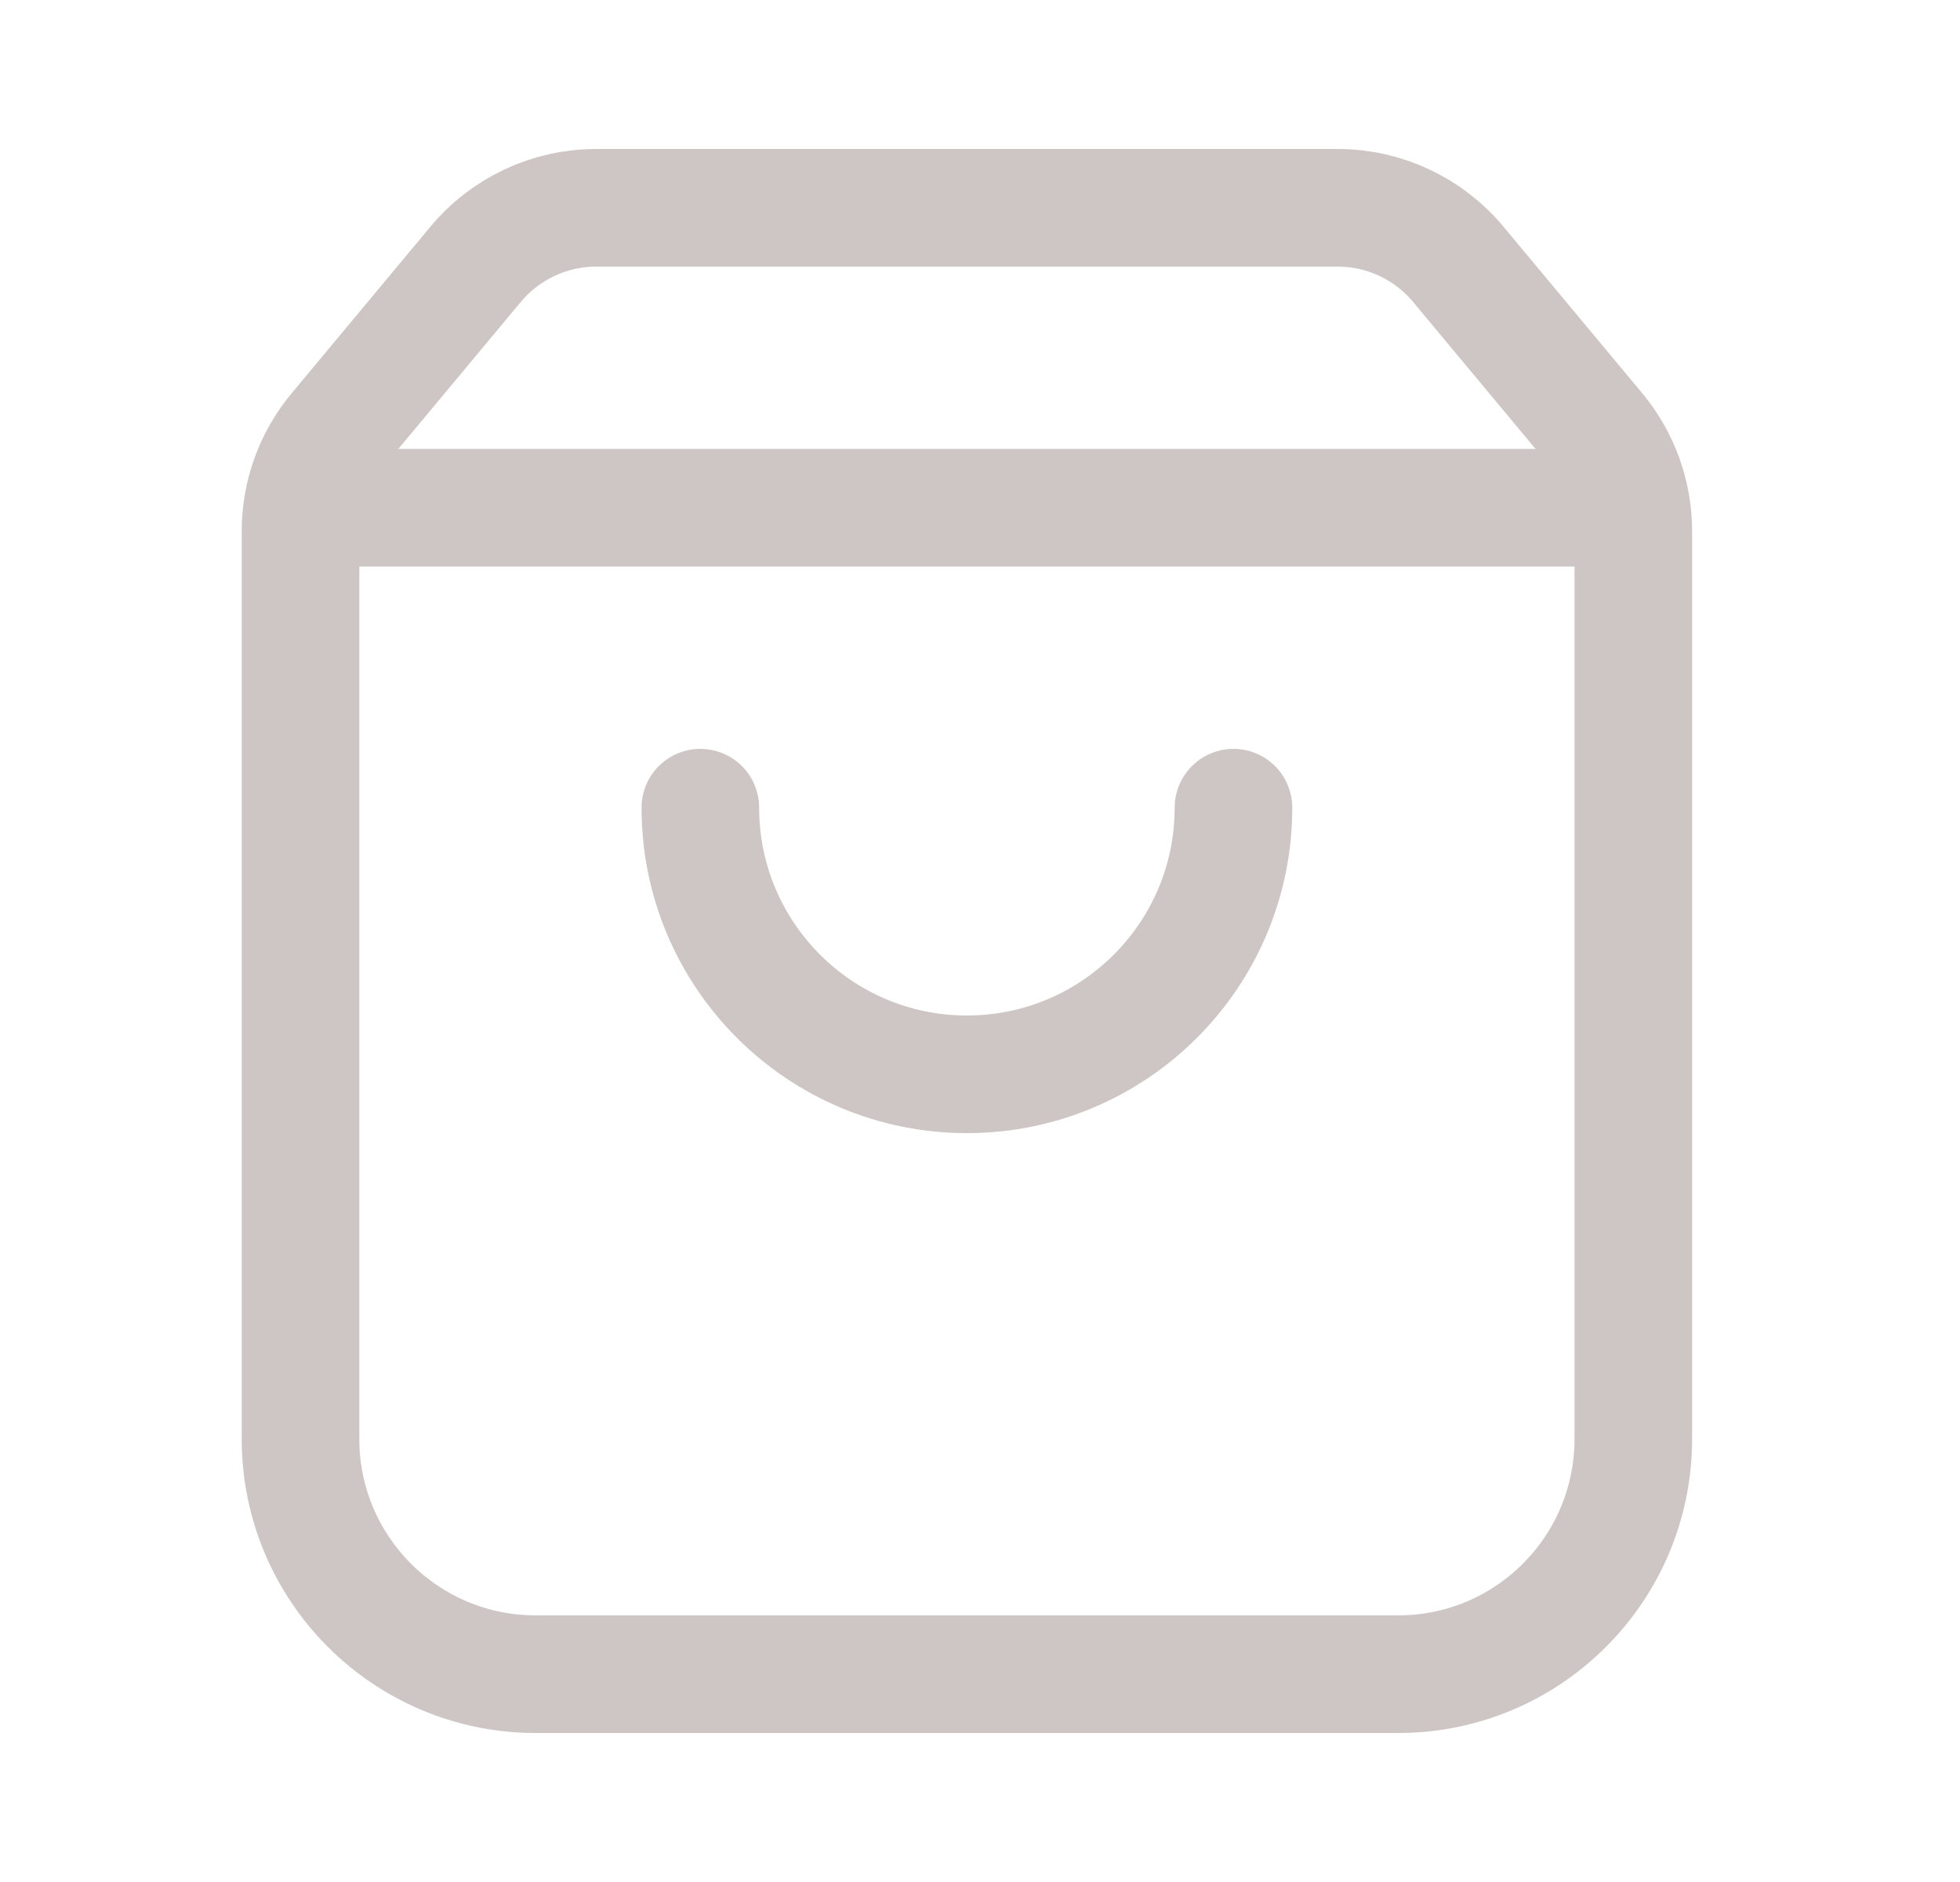 <svg width="25" height="24" viewBox="0 0 25 24" fill="none" xmlns="http://www.w3.org/2000/svg">
<path d="M4.297 5.494C3.997 5.853 3.833 6.306 3.833 6.774V18.35C3.833 20.007 5.177 21.35 6.833 21.35H17.833C19.49 21.35 20.833 20.007 20.833 18.35V6.774C20.833 6.306 20.669 5.853 20.37 5.494L18.6 3.37C18.22 2.914 17.657 2.65 17.063 2.65H7.603C7.01 2.65 6.447 2.914 6.067 3.37L4.297 5.494Z" stroke="#CEC6C5" stroke-width="1.5"/>
<path d="M3.833 6.475H20.833" stroke="#CEC6C5" stroke-width="1.5"/>
<path d="M15.733 10.3C15.733 12.178 14.211 13.7 12.333 13.7C10.456 13.7 8.933 12.178 8.933 10.3" stroke="#CEC6C5" stroke-width="1.5" stroke-linecap="round"/>
</svg>
